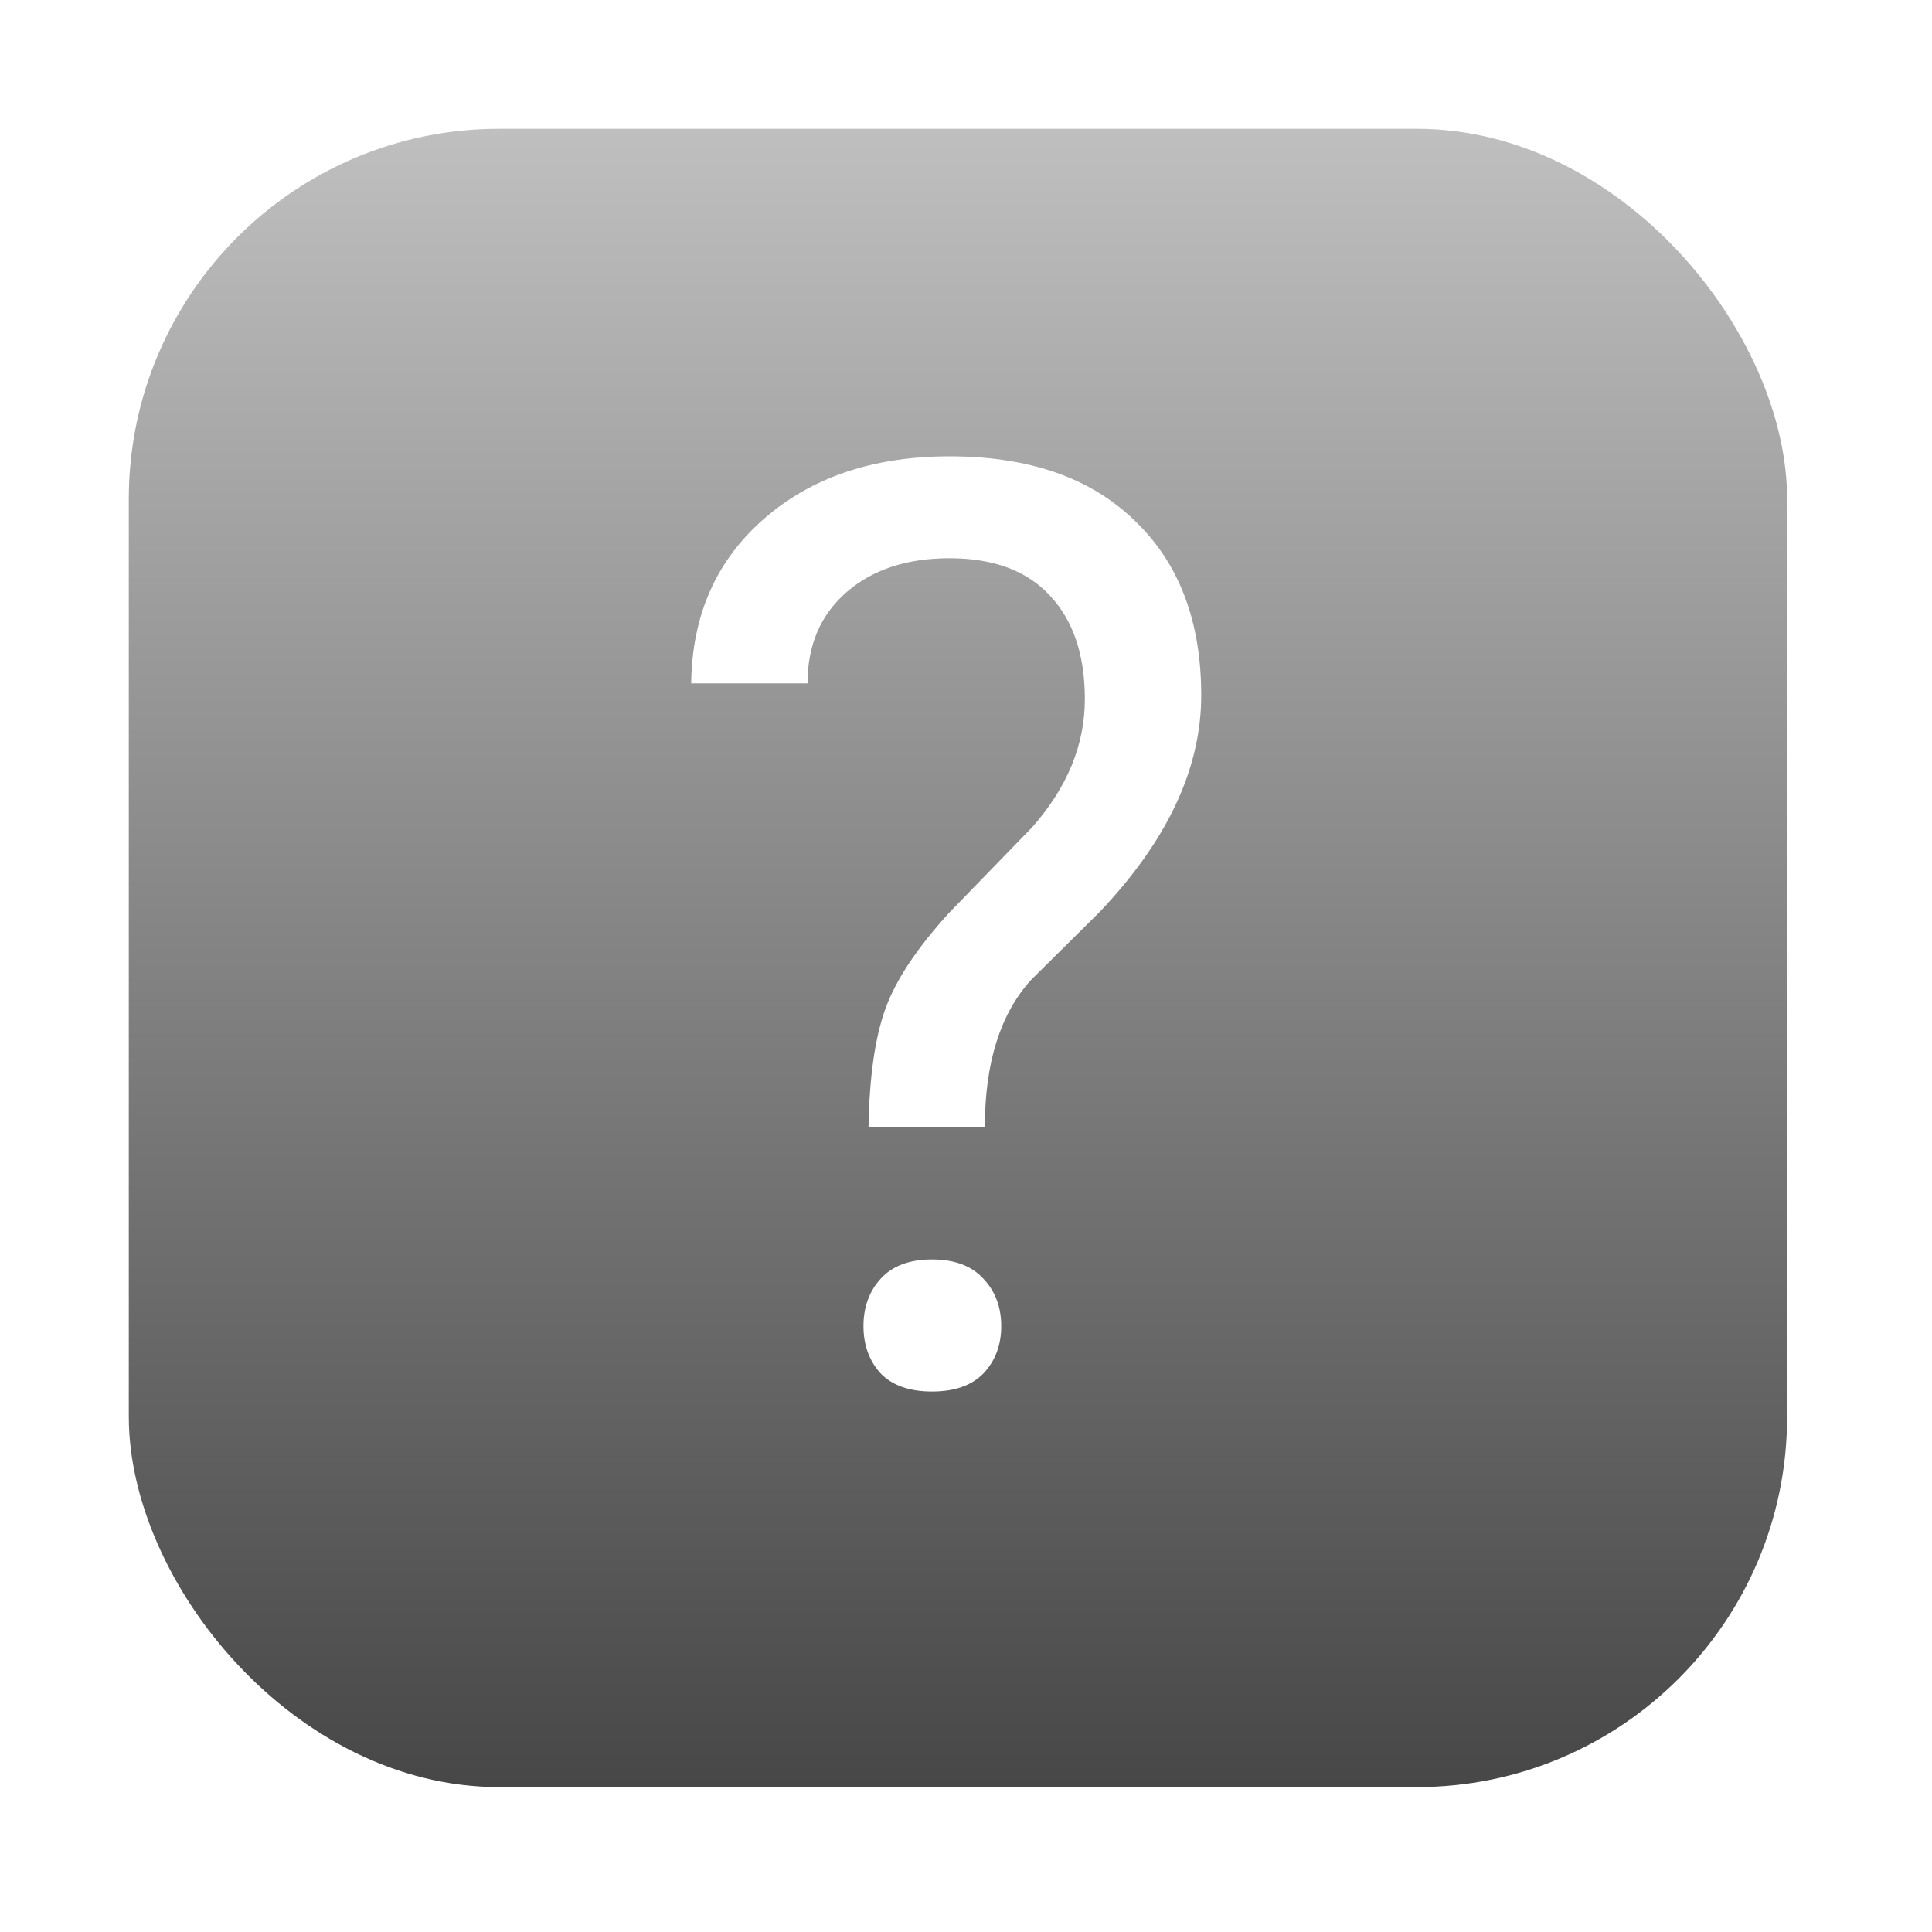 <svg width="60" height="60" viewBox="0 0 60 60" fill="none" xmlns="http://www.w3.org/2000/svg">
<g filter="url(#filter0_d)">
<rect x="4" width="51.5" height="51.5" rx="11.5" fill="url(#paint0_linear)"/>
</g>
<g filter="url(#filter1_d)">
<path d="M26.973 30.992C26.999 29.443 27.174 28.219 27.5 27.32C27.826 26.422 28.49 25.426 29.492 24.332L32.051 21.695C33.145 20.458 33.691 19.13 33.691 17.711C33.691 16.344 33.333 15.276 32.617 14.508C31.901 13.727 30.859 13.336 29.492 13.336C28.164 13.336 27.096 13.688 26.289 14.391C25.482 15.094 25.078 16.038 25.078 17.223H21.465C21.491 15.113 22.24 13.414 23.711 12.125C25.195 10.823 27.122 10.172 29.492 10.172C31.953 10.172 33.867 10.836 35.234 12.164C36.615 13.479 37.305 15.289 37.305 17.594C37.305 19.872 36.25 22.119 34.141 24.332L32.012 26.441C31.061 27.496 30.586 29.013 30.586 30.992H26.973ZM26.816 37.184C26.816 36.598 26.992 36.109 27.344 35.719C27.708 35.315 28.242 35.113 28.945 35.113C29.648 35.113 30.182 35.315 30.547 35.719C30.912 36.109 31.094 36.598 31.094 37.184C31.094 37.77 30.912 38.258 30.547 38.648C30.182 39.026 29.648 39.215 28.945 39.215C28.242 39.215 27.708 39.026 27.344 38.648C26.992 38.258 26.816 37.77 26.816 37.184Z" fill="white"/>
</g>
<defs>
<filter id="filter0_d" x="0" y="0" width="59.5" height="59.5" filterUnits="userSpaceOnUse" color-interpolation-filters="sRGB">
<feFlood flood-opacity="0" result="BackgroundImageFix"/>
<feColorMatrix in="SourceAlpha" type="matrix" values="0 0 0 0 0 0 0 0 0 0 0 0 0 0 0 0 0 0 127 0"/>
<feOffset dy="4"/>
<feGaussianBlur stdDeviation="2"/>
<feColorMatrix type="matrix" values="0 0 0 0 0 0 0 0 0 0 0 0 0 0 0 0 0 0 0.25 0"/>
<feBlend mode="normal" in2="BackgroundImageFix" result="effect1_dropShadow"/>
<feBlend mode="normal" in="SourceGraphic" in2="effect1_dropShadow" result="shape"/>
</filter>
<filter id="filter1_d" x="17.465" y="10.172" width="23.84" height="37.043" filterUnits="userSpaceOnUse" color-interpolation-filters="sRGB">
<feFlood flood-opacity="0" result="BackgroundImageFix"/>
<feColorMatrix in="SourceAlpha" type="matrix" values="0 0 0 0 0 0 0 0 0 0 0 0 0 0 0 0 0 0 127 0"/>
<feOffset dy="4"/>
<feGaussianBlur stdDeviation="2"/>
<feColorMatrix type="matrix" values="0 0 0 0 0 0 0 0 0 0 0 0 0 0 0 0 0 0 0.25 0"/>
<feBlend mode="normal" in2="BackgroundImageFix" result="effect1_dropShadow"/>
<feBlend mode="normal" in="SourceGraphic" in2="effect1_dropShadow" result="shape"/>
</filter>
<linearGradient id="paint0_linear" x1="29.75" y1="0" x2="29.75" y2="51.5" gradientUnits="userSpaceOnUse">
<stop stop-color="#BFBFBF"/>
<stop offset="1" stop-color="#474747"/>
</linearGradient>
</defs>
</svg>
